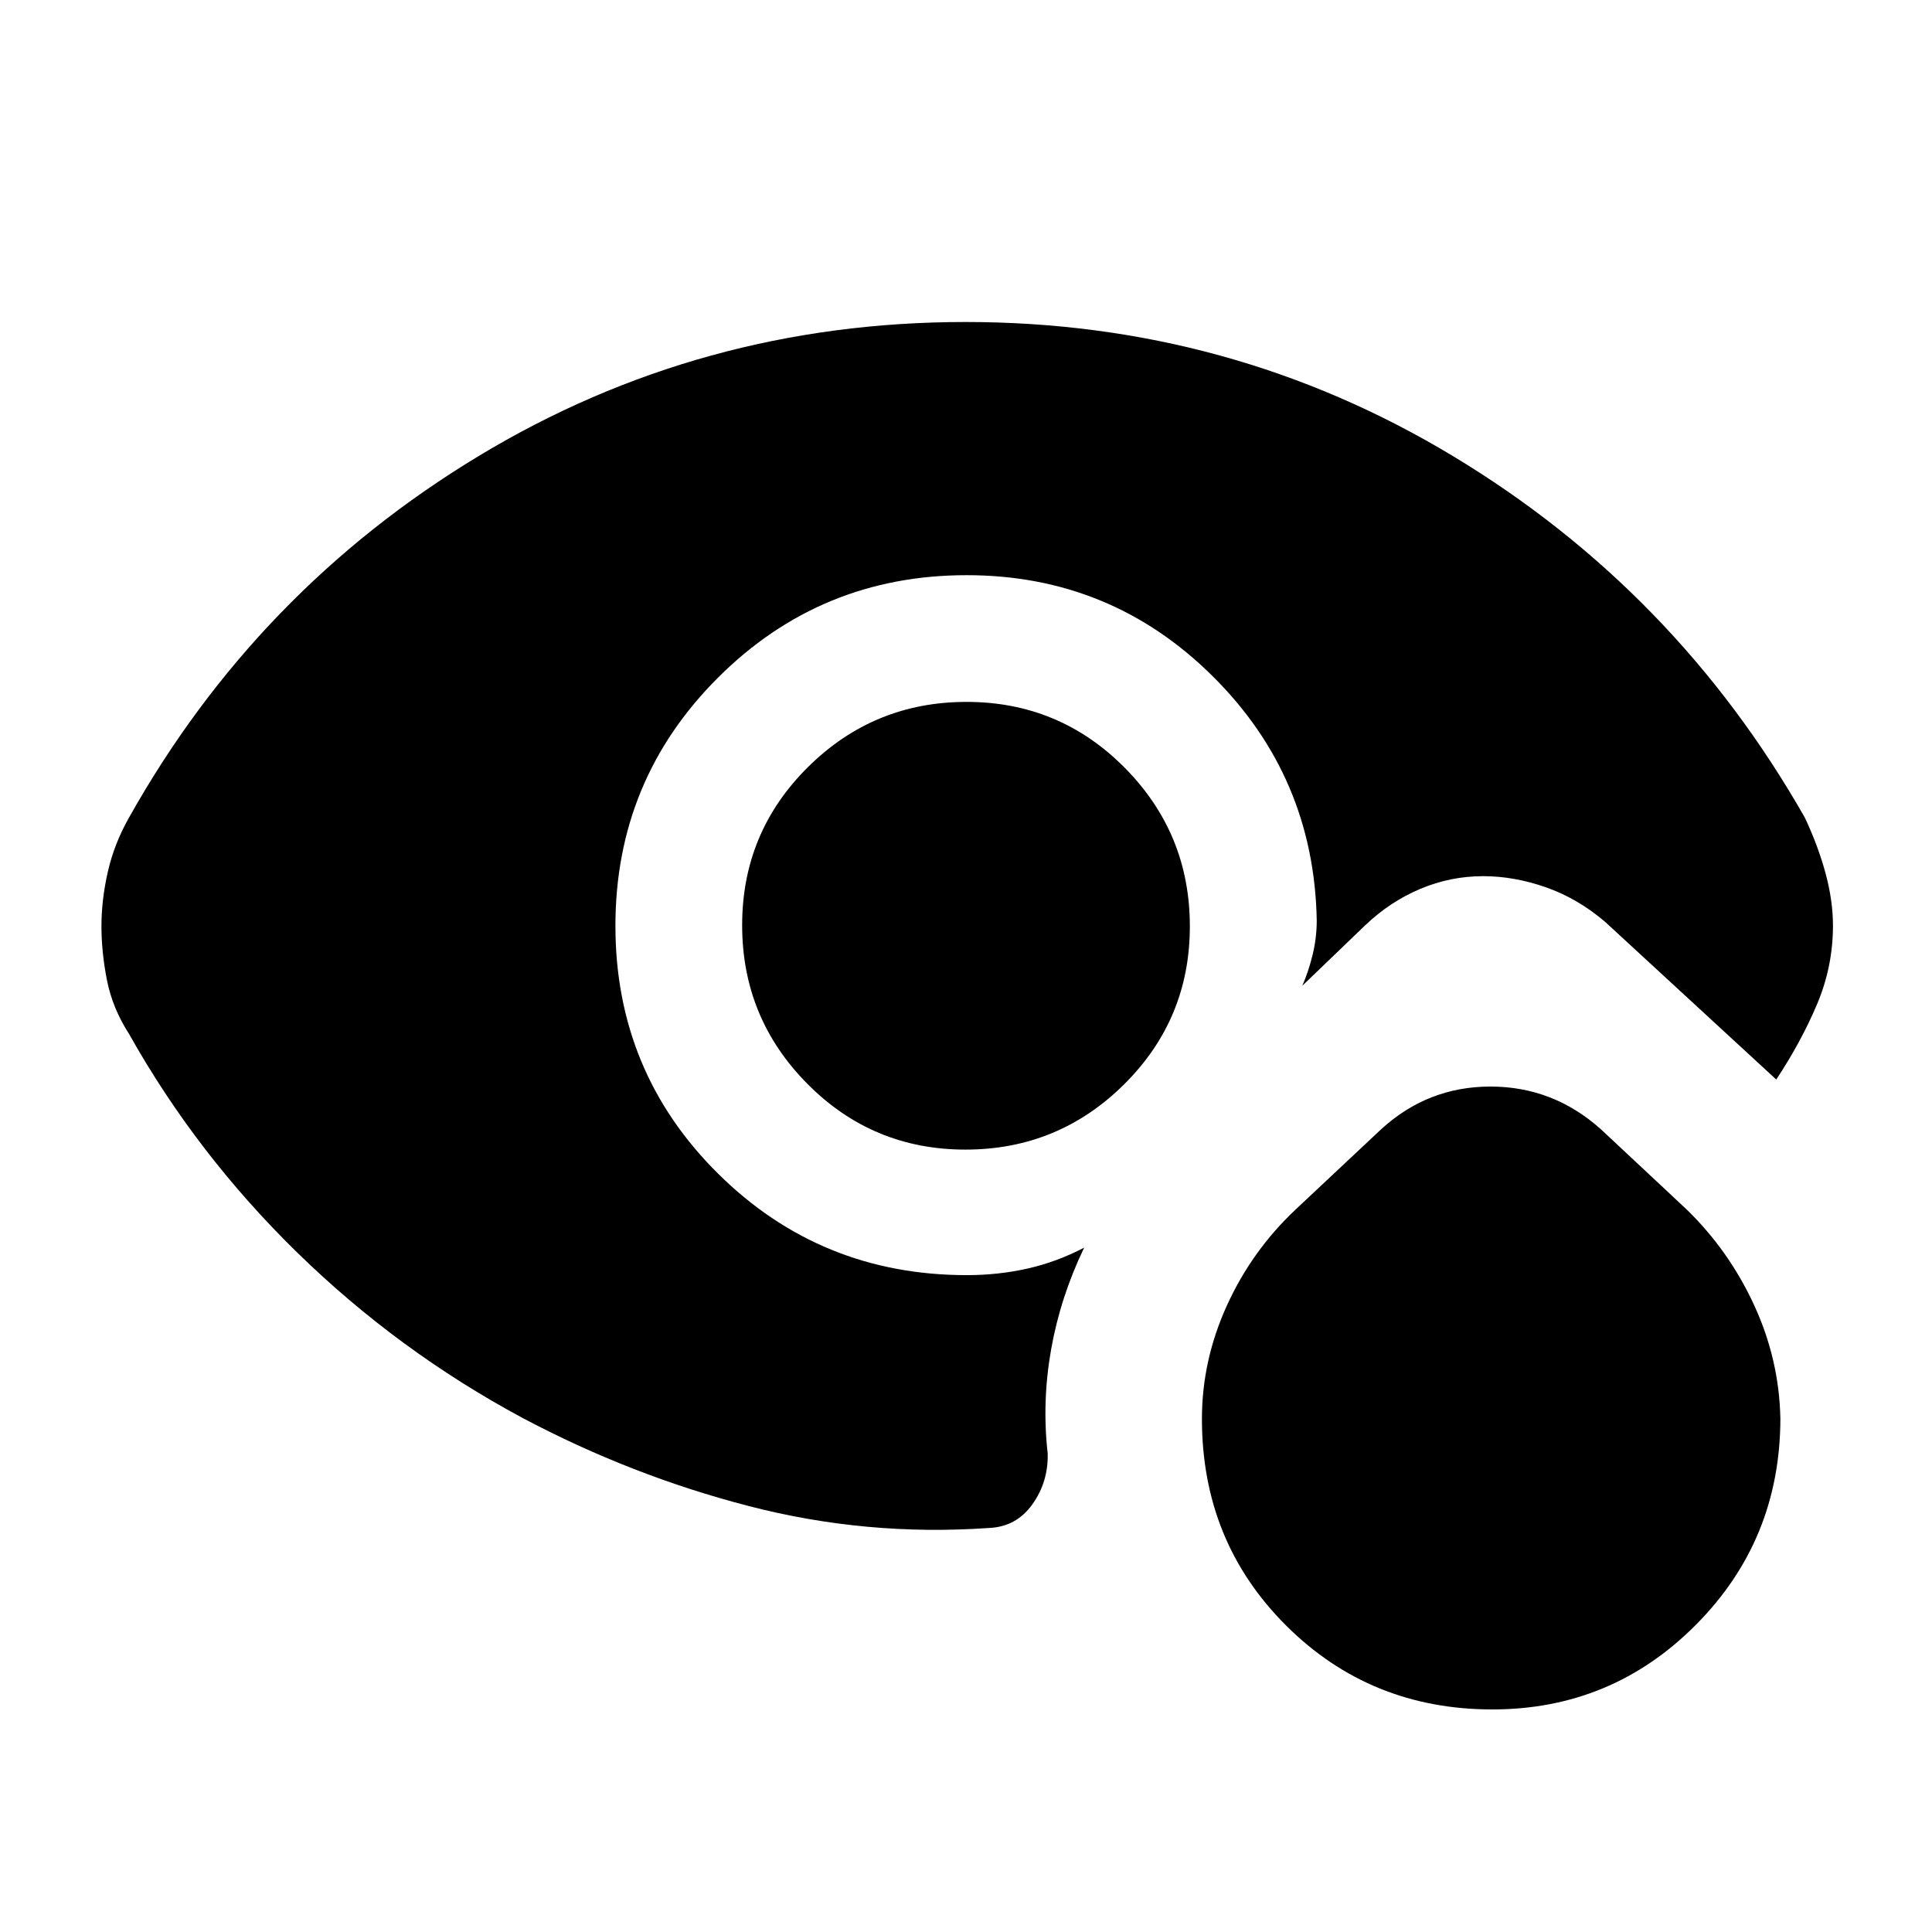 <svg xmlns="http://www.w3.org/2000/svg" height="40" viewBox="0 -960 960 960" width="40"><path d="M741.55-110.59q-60.68 0-102.5-41.7-41.83-41.69-41.82-102.68 0-29.06 12.41-56.33t34.23-47.78l42.46-39.84q23.18-21.18 54.28-21.18 31.11 0 54.82 21.18l42.59 39.84q21.07 20.43 33.57 47.53 12.51 27.1 13.07 56.55-.12 60.23-41.94 102.32-41.82 42.09-101.17 42.09ZM480.27-611.23q46.14 0 78.55 32.68 32.41 32.69 32.41 78.82 0 46.14-32.68 78.55-32.69 32.41-78.82 32.41-46.14 0-78.55-32.68-32.41-32.69-32.41-78.82 0-46.14 32.68-78.55 32.69-32.41 78.82-32.41ZM305.8-499.92q0 72.51 50.93 123.02 50.92 50.51 123.68 50.51 15.63 0 30.15-3.27 14.51-3.26 28.16-10.39-11.82 24.56-16.43 50.6-4.6 26.04-1.7 51.65.36 14.18-7.65 25.35-8.01 11.17-21.61 11.7-60.84 4.24-119.25-10.89t-112.49-43.82q-61.82-33.23-111.87-82.12-50.05-48.88-83.64-108.73-8.21-12.76-10.94-26.68-2.73-13.92-2.73-26.89 0-12.98 3.17-26.92 3.17-13.95 10.5-26.89 63.36-112.98 173.66-179.64Q348.04-800 479.78-800q131.73 0 242.26 66.67 110.52 66.66 174.8 179.64 6.67 14.23 10.31 27.78 3.64 13.55 3.64 25.83 0 20.36-7.91 39.08t-20.27 37.41l-85.07-78.38q-13.61-11.62-29.42-17.15-15.81-5.52-31.14-5.52-16.24 0-31.23 6.31-14.98 6.3-27.29 18l-31.36 30.15q3.05-6.92 5.12-15.36 2.06-8.44 2.06-17.13-1.33-71.47-51.88-121.5-50.55-50.03-122.07-50.03-72.51 0-123.52 50.88-51.01 50.89-51.01 123.4Z"/></svg>